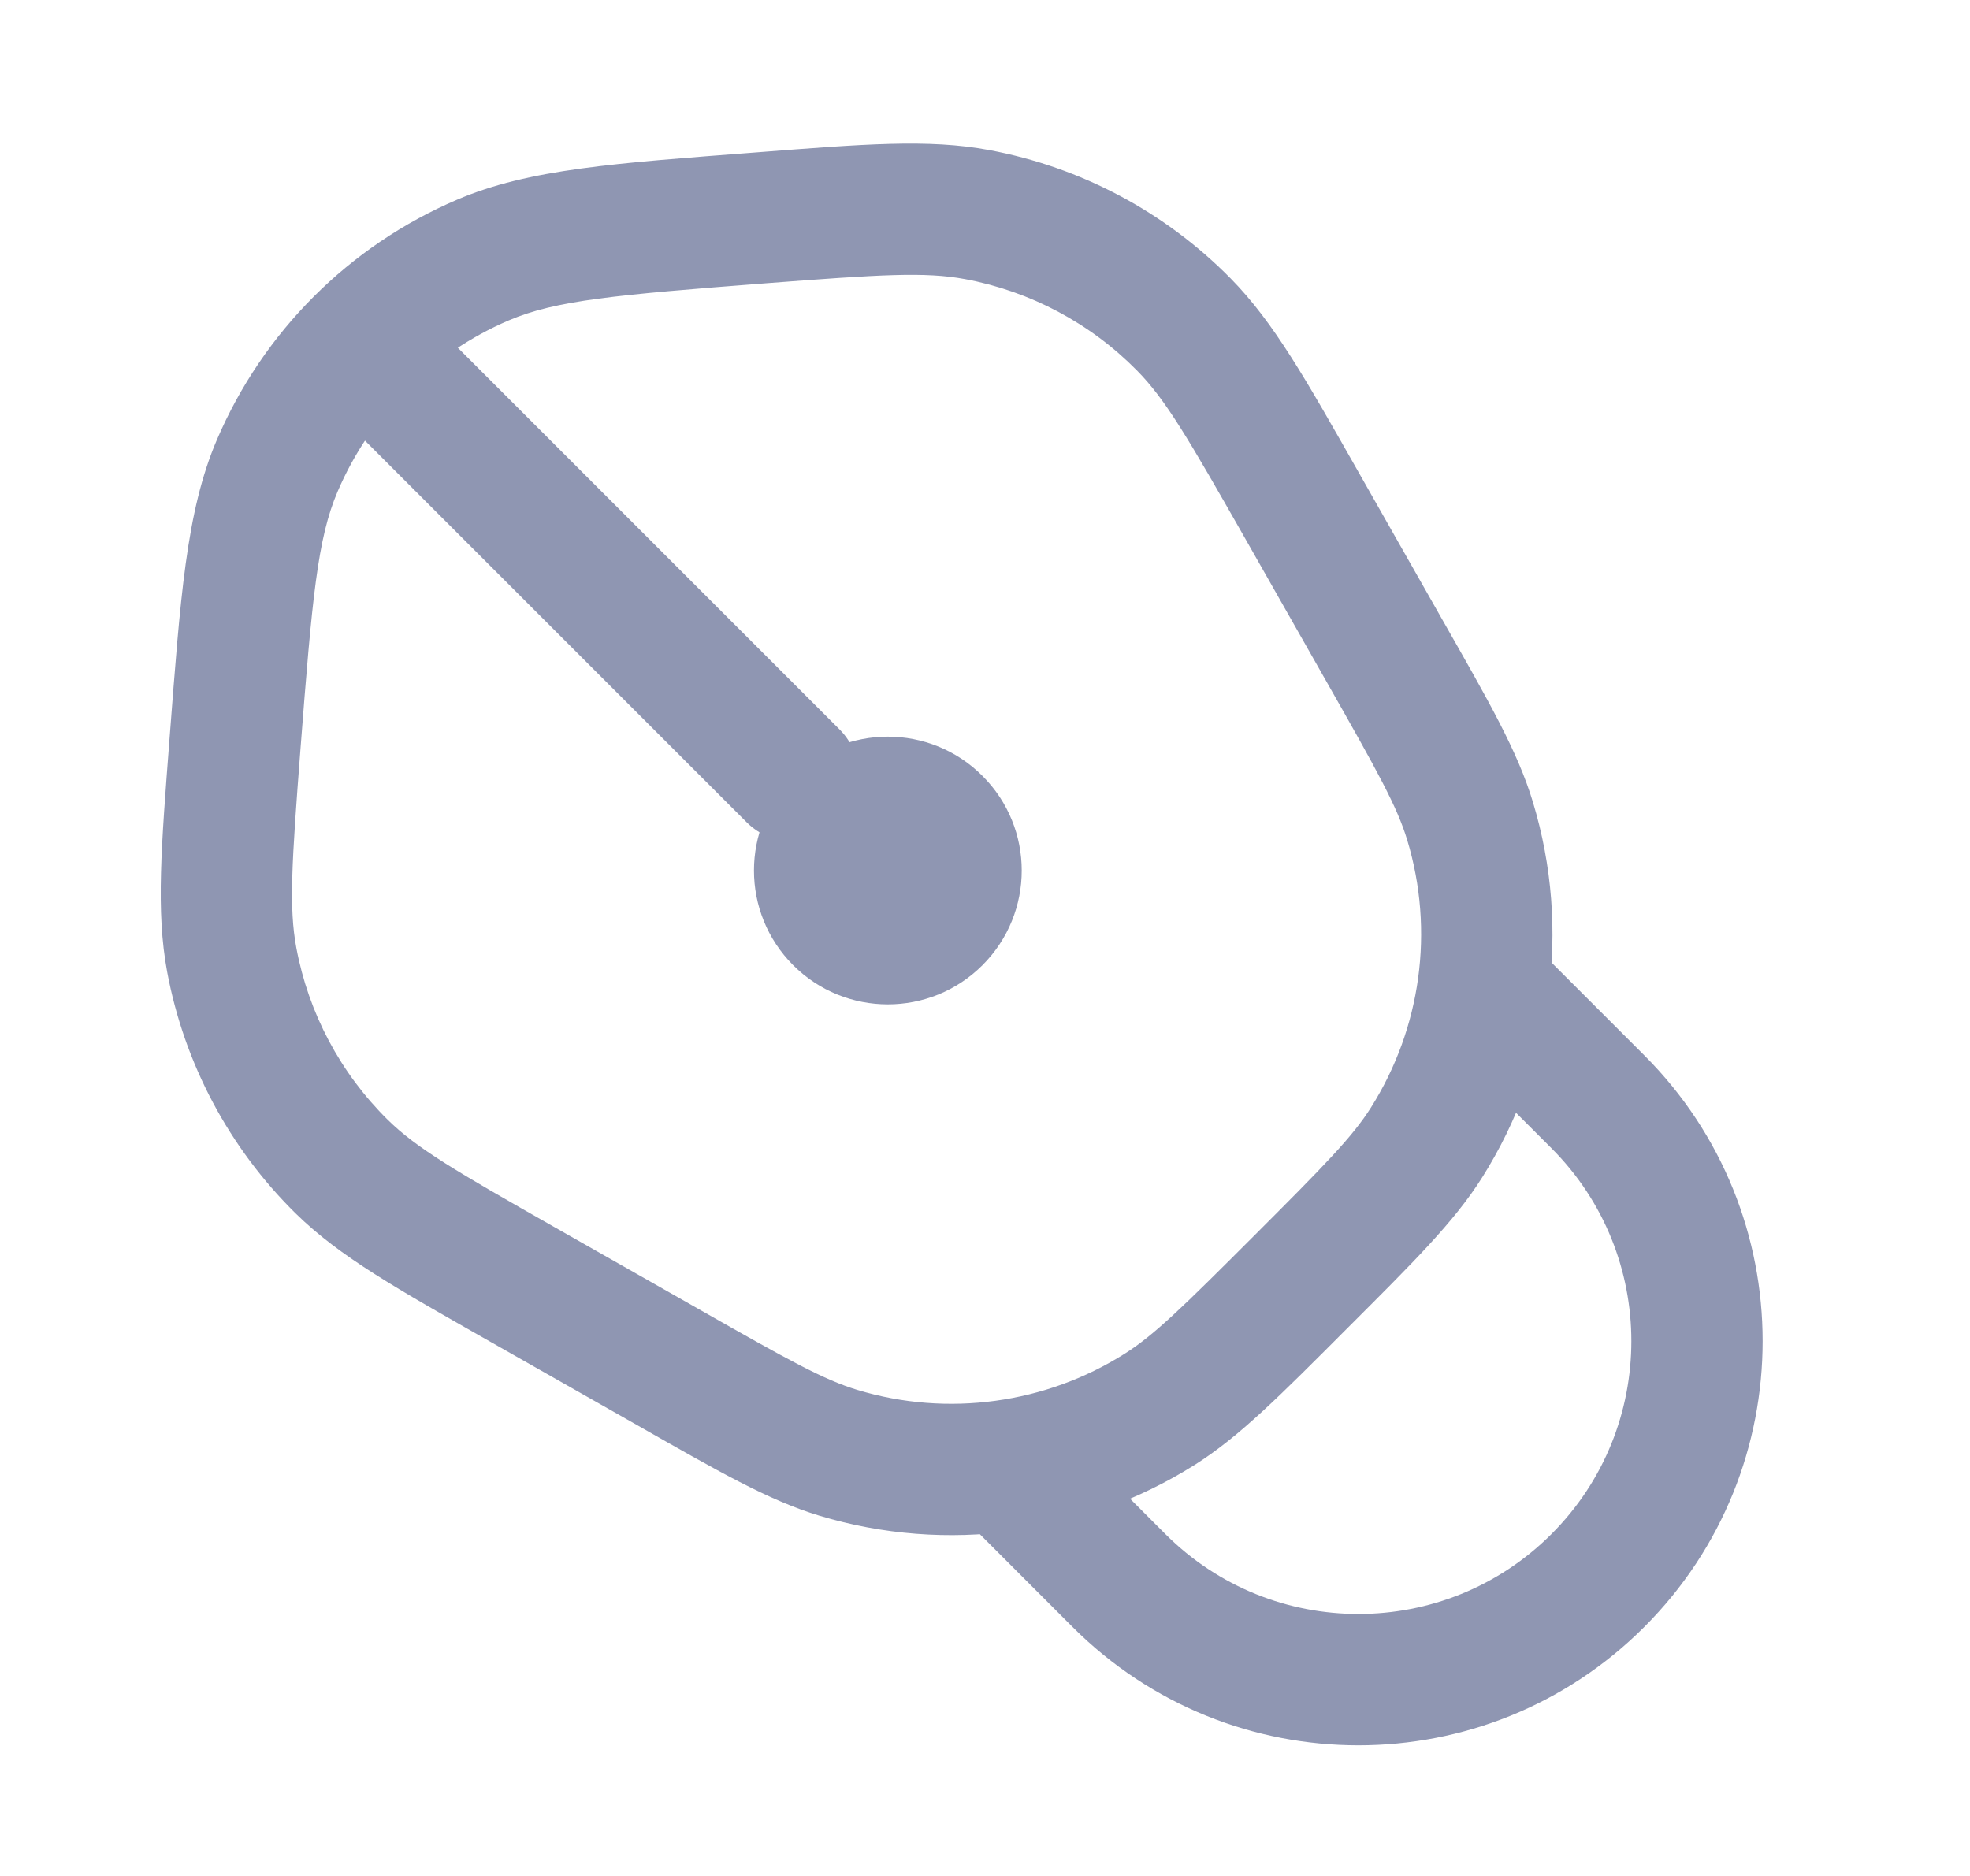 <svg width="21" height="20" viewBox="0 0 21 20" fill="none" xmlns="http://www.w3.org/2000/svg">
<path d="M10.473 8.272C11.031 8.829 11.031 9.732 10.473 10.29C9.916 10.847 9.012 10.847 8.455 10.29C7.898 9.732 7.898 8.829 8.455 8.272C9.012 7.714 9.916 7.714 10.473 8.272Z" fill="#8F96B2"/>
<path d="M5.57 13.694L5.224 14.303L5.57 13.694ZM3.642 12.436L3.15 12.935L3.642 12.436ZM2.505 7.931L3.203 7.985L2.505 7.931ZM2.471 10.234L3.159 10.105L2.471 10.234ZM12.361 15.026L11.988 14.433L12.361 15.026ZM7.135 14.584L7.481 13.975H7.481L7.135 14.584ZM8.937 15.489L8.735 16.159L8.937 15.489ZM14.767 6.952L15.375 6.606L14.767 6.952ZM15.671 8.754L16.341 8.552L15.671 8.754ZM15.209 12.178L14.616 11.805V11.805L15.209 12.178ZM8.114 2.322L8.168 3.02L8.114 2.322ZM10.416 2.288L10.288 2.976L10.416 2.288ZM13.877 5.387L13.269 5.733L13.877 5.387ZM12.619 3.459L13.117 2.967V2.967L12.619 3.459ZM5.147 2.772L5.423 3.416L5.147 2.772ZM2.955 4.964L3.599 5.24L2.955 4.964ZM10.949 15.87L11.444 15.375L11.444 15.375L10.949 15.87ZM4.409 3.236C4.136 2.963 3.693 2.963 3.419 3.236C3.146 3.51 3.146 3.953 3.419 4.226L4.409 3.236ZM7.96 8.767C8.234 9.041 8.677 9.041 8.95 8.767C9.224 8.494 9.224 8.051 8.95 7.777L7.96 8.767ZM15.811 10.524L15.117 10.429L15.811 10.524ZM10.706 15.628L10.611 14.934L10.706 15.628ZM13.269 5.733L14.158 7.298L15.375 6.606L14.486 5.041L13.269 5.733ZM7.481 13.975L5.916 13.086L5.224 14.303L6.789 15.192L7.481 13.975ZM5.916 13.086C4.856 12.484 4.442 12.242 4.133 11.938L3.15 12.935C3.622 13.399 4.233 13.74 5.224 14.303L5.916 13.086ZM1.807 7.878C1.72 9.014 1.661 9.712 1.782 10.362L3.159 10.105C3.079 9.679 3.11 9.2 3.203 7.985L1.807 7.878ZM4.133 11.938C3.629 11.441 3.289 10.801 3.159 10.105L1.782 10.362C1.965 11.339 2.442 12.237 3.15 12.935L4.133 11.938ZM13.363 13.18C12.604 13.939 12.301 14.236 11.988 14.433L12.734 15.618C13.212 15.317 13.644 14.88 14.353 14.17L13.363 13.18ZM6.789 15.192C7.661 15.688 8.193 15.995 8.735 16.159L9.139 14.818C8.785 14.711 8.414 14.506 7.481 13.975L6.789 15.192ZM14.158 7.298C14.688 8.231 14.894 8.602 15.001 8.956L16.341 8.552C16.178 8.01 15.871 7.478 15.375 6.606L14.158 7.298ZM14.353 14.17C15.062 13.461 15.5 13.03 15.801 12.551L14.616 11.805C14.419 12.118 14.122 12.421 13.363 13.18L14.353 14.17ZM8.168 3.02C9.383 2.927 9.862 2.896 10.288 2.976L10.545 1.6C9.895 1.478 9.197 1.537 8.06 1.625L8.168 3.02ZM14.486 5.041C13.923 4.05 13.582 3.439 13.117 2.967L12.12 3.95C12.425 4.259 12.666 4.673 13.269 5.733L14.486 5.041ZM10.288 2.976C10.984 3.106 11.623 3.446 12.12 3.95L13.117 2.967C12.42 2.26 11.522 1.782 10.545 1.6L10.288 2.976ZM8.06 1.625C6.559 1.74 5.638 1.801 4.872 2.129L5.423 3.416C5.923 3.202 6.558 3.144 8.168 3.02L8.06 1.625ZM3.203 7.985C3.327 6.375 3.385 5.74 3.599 5.24L2.312 4.689C1.984 5.455 1.923 6.376 1.807 7.878L3.203 7.985ZM4.872 2.129C3.721 2.621 2.804 3.538 2.312 4.689L3.599 5.24C3.95 4.42 4.603 3.767 5.423 3.416L4.872 2.129ZM12.423 16.355L11.444 15.375L10.454 16.365L11.433 17.345L12.423 16.355ZM15.558 11.261L16.538 12.241L17.528 11.251L16.548 10.271L15.558 11.261ZM16.538 16.355C15.402 17.491 13.559 17.491 12.423 16.355L11.433 17.345C13.116 19.028 15.845 19.028 17.528 17.345L16.538 16.355ZM17.528 17.345C19.21 15.662 19.21 12.934 17.528 11.251L16.538 12.241C17.674 13.377 17.674 15.219 16.538 16.355L17.528 17.345ZM3.419 4.226L7.96 8.767L8.95 7.777L4.409 3.236L3.419 4.226ZM15.001 8.956C15.147 9.439 15.184 9.941 15.117 10.429L16.504 10.619C16.598 9.934 16.546 9.229 16.341 8.552L15.001 8.956ZM15.117 10.429C15.051 10.912 14.882 11.382 14.616 11.805L15.801 12.551C16.175 11.957 16.411 11.298 16.504 10.619L15.117 10.429ZM16.548 10.271L16.306 10.029L15.316 11.019L15.558 11.261L16.548 10.271ZM11.988 14.433C11.565 14.7 11.095 14.868 10.611 14.934L10.801 16.321C11.481 16.228 12.14 15.992 12.734 15.618L11.988 14.433ZM10.611 14.934C10.123 15.001 9.621 14.964 9.139 14.818L8.735 16.159C9.412 16.363 10.117 16.415 10.801 16.321L10.611 14.934ZM11.444 15.375L11.201 15.133L10.211 16.123L10.454 16.365L11.444 15.375Z" fill="#8F96B2"/>
</svg>
